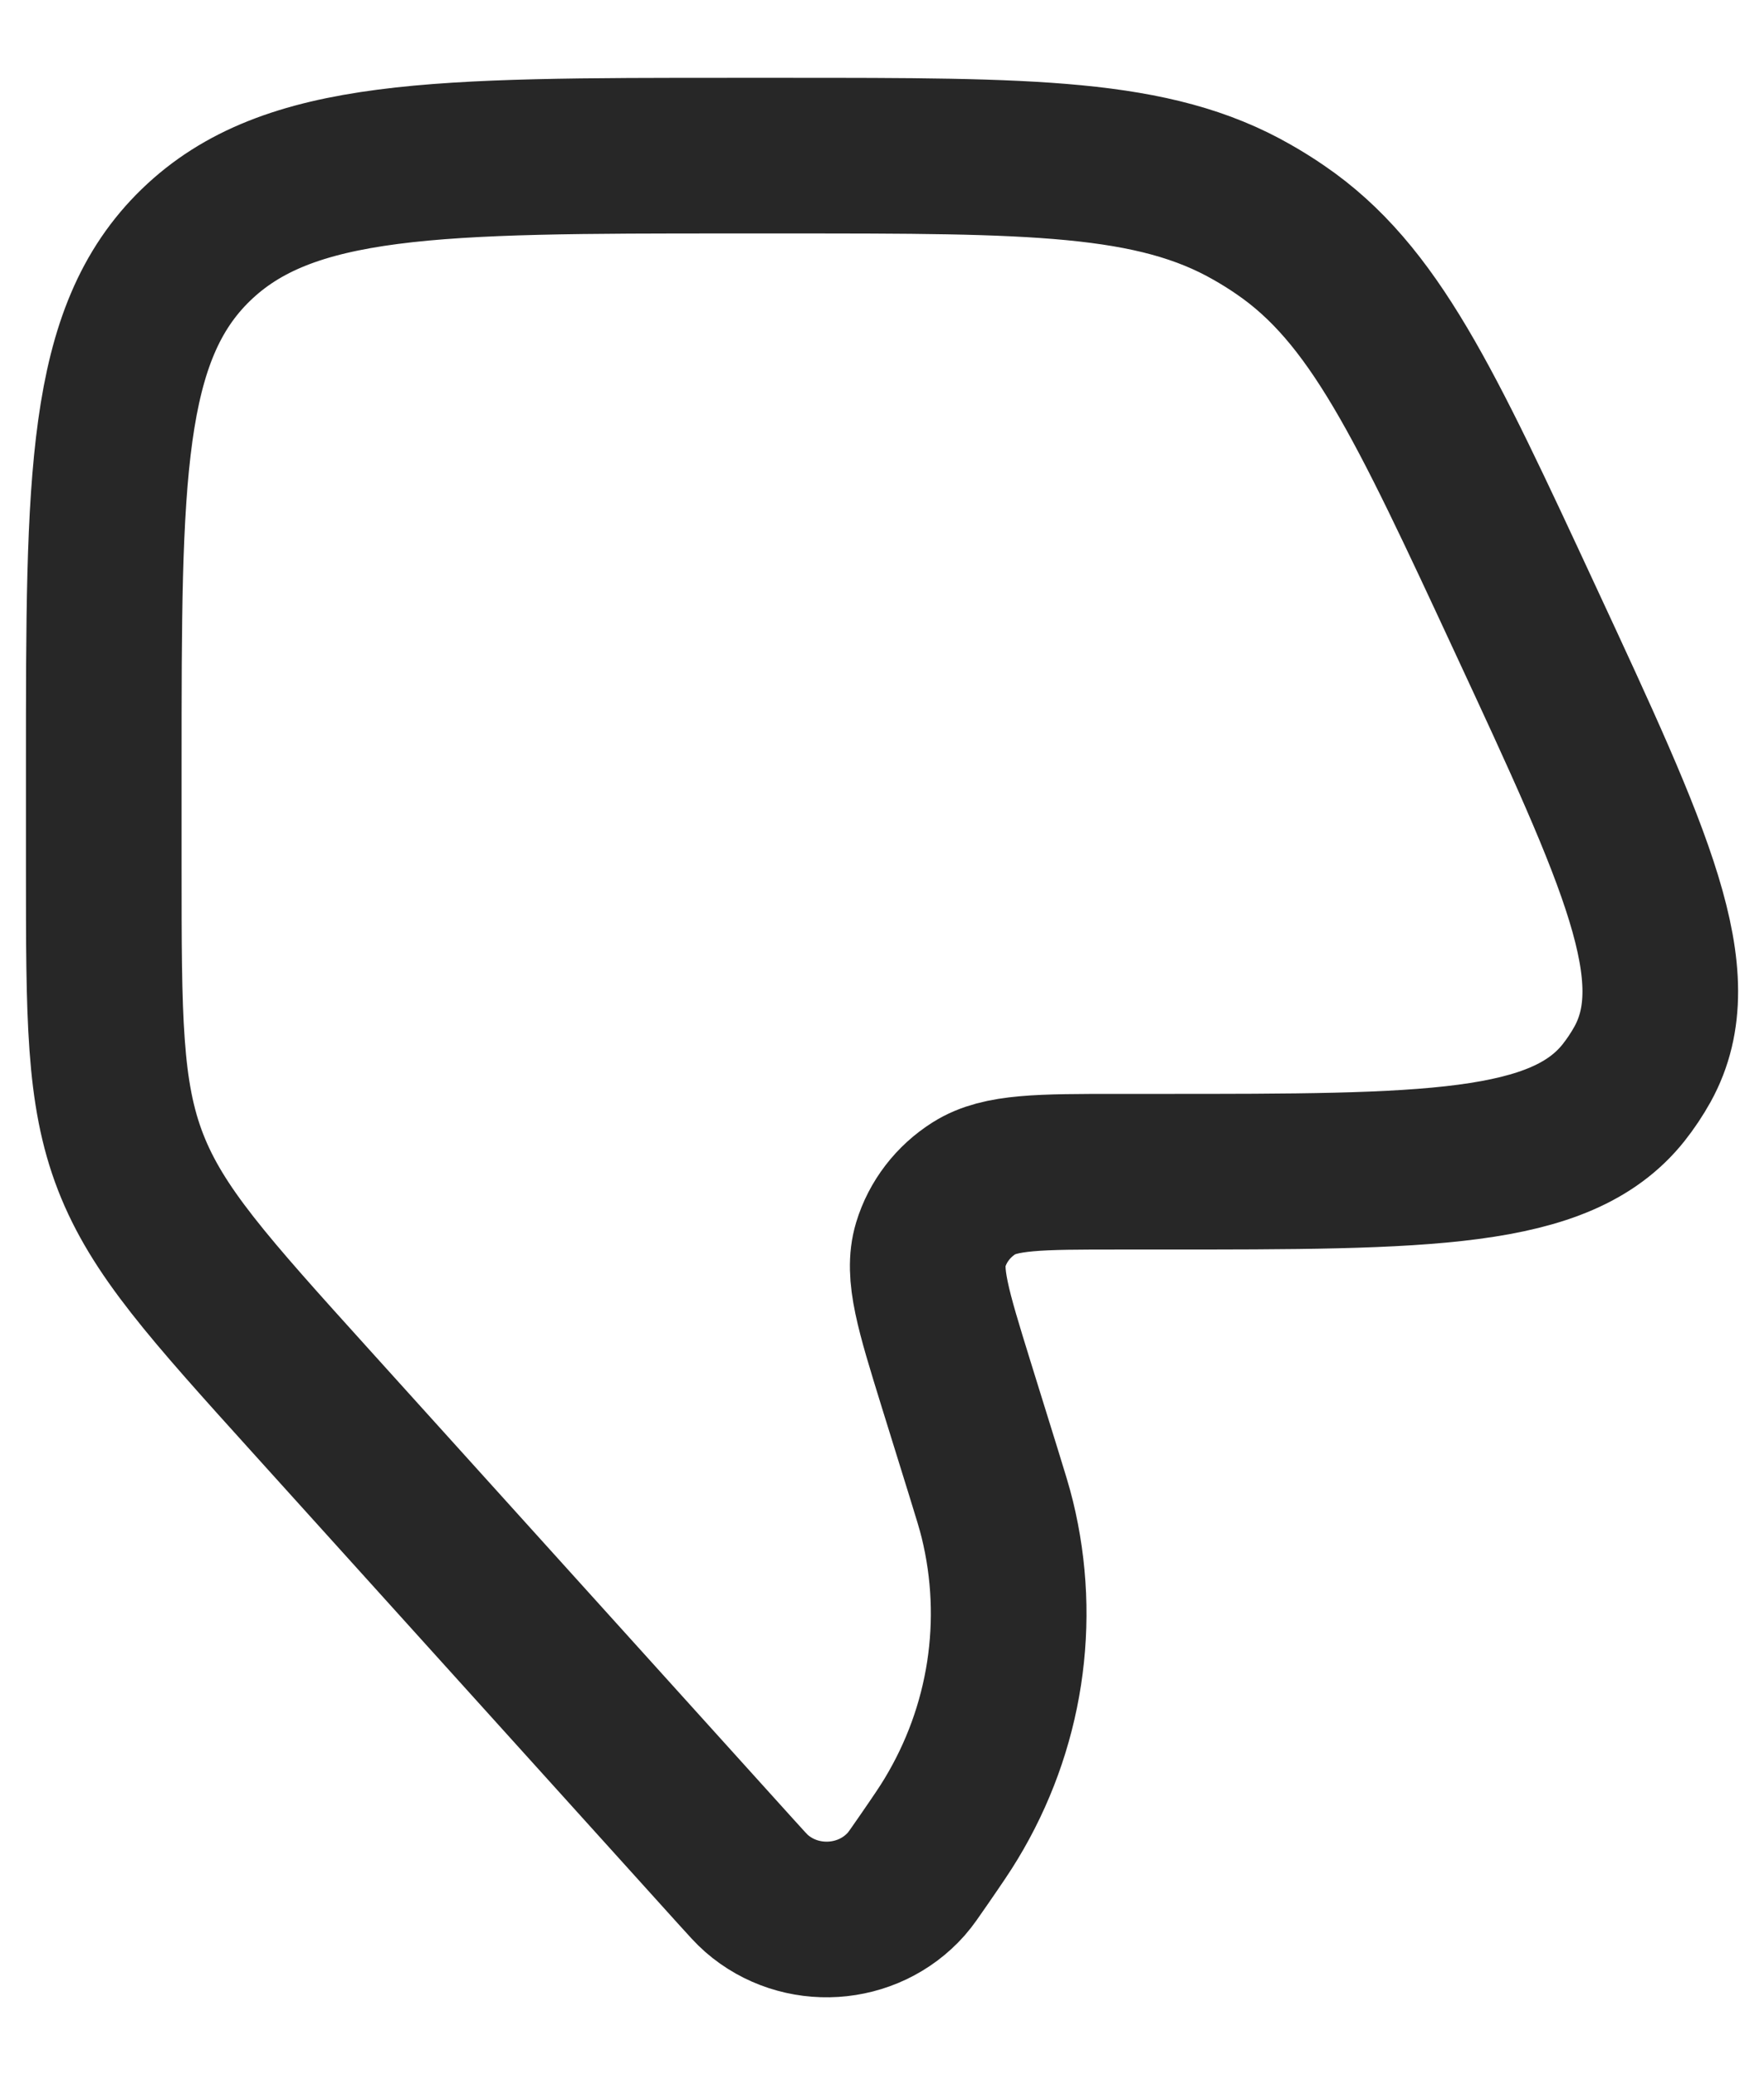 <svg width="17" height="20" viewBox="0 0 17 20" fill="none" xmlns="http://www.w3.org/2000/svg">
<path d="M9.479 14.194L9.212 13.334C8.994 12.629 8.885 12.277 8.969 11.998C9.037 11.773 9.186 11.579 9.389 11.451C9.64 11.293 10.02 11.293 10.779 11.293H11.183C13.753 11.293 15.038 11.293 15.645 10.533C15.714 10.446 15.776 10.353 15.83 10.256C16.297 9.408 15.766 8.265 14.704 5.979C13.73 3.881 13.242 2.832 12.338 2.215C12.251 2.155 12.161 2.099 12.068 2.046C11.116 1.5 9.936 1.5 7.576 1.5H7.065C4.206 1.5 2.776 1.5 1.888 2.361C1 3.221 1 4.606 1 7.376V8.35C1 9.805 1 10.533 1.258 11.199C1.517 11.866 2.011 12.413 3.001 13.509L7.092 18.039C7.195 18.153 7.246 18.21 7.291 18.249C7.713 18.617 8.365 18.575 8.734 18.158C8.774 18.113 8.817 18.05 8.904 17.924C9.039 17.728 9.106 17.63 9.165 17.532C9.693 16.661 9.852 15.626 9.611 14.643C9.584 14.533 9.549 14.42 9.479 14.194Z" stroke="#272727" stroke-width="1.5" stroke-linecap="round" stroke-linejoin="round"/>
</svg>
